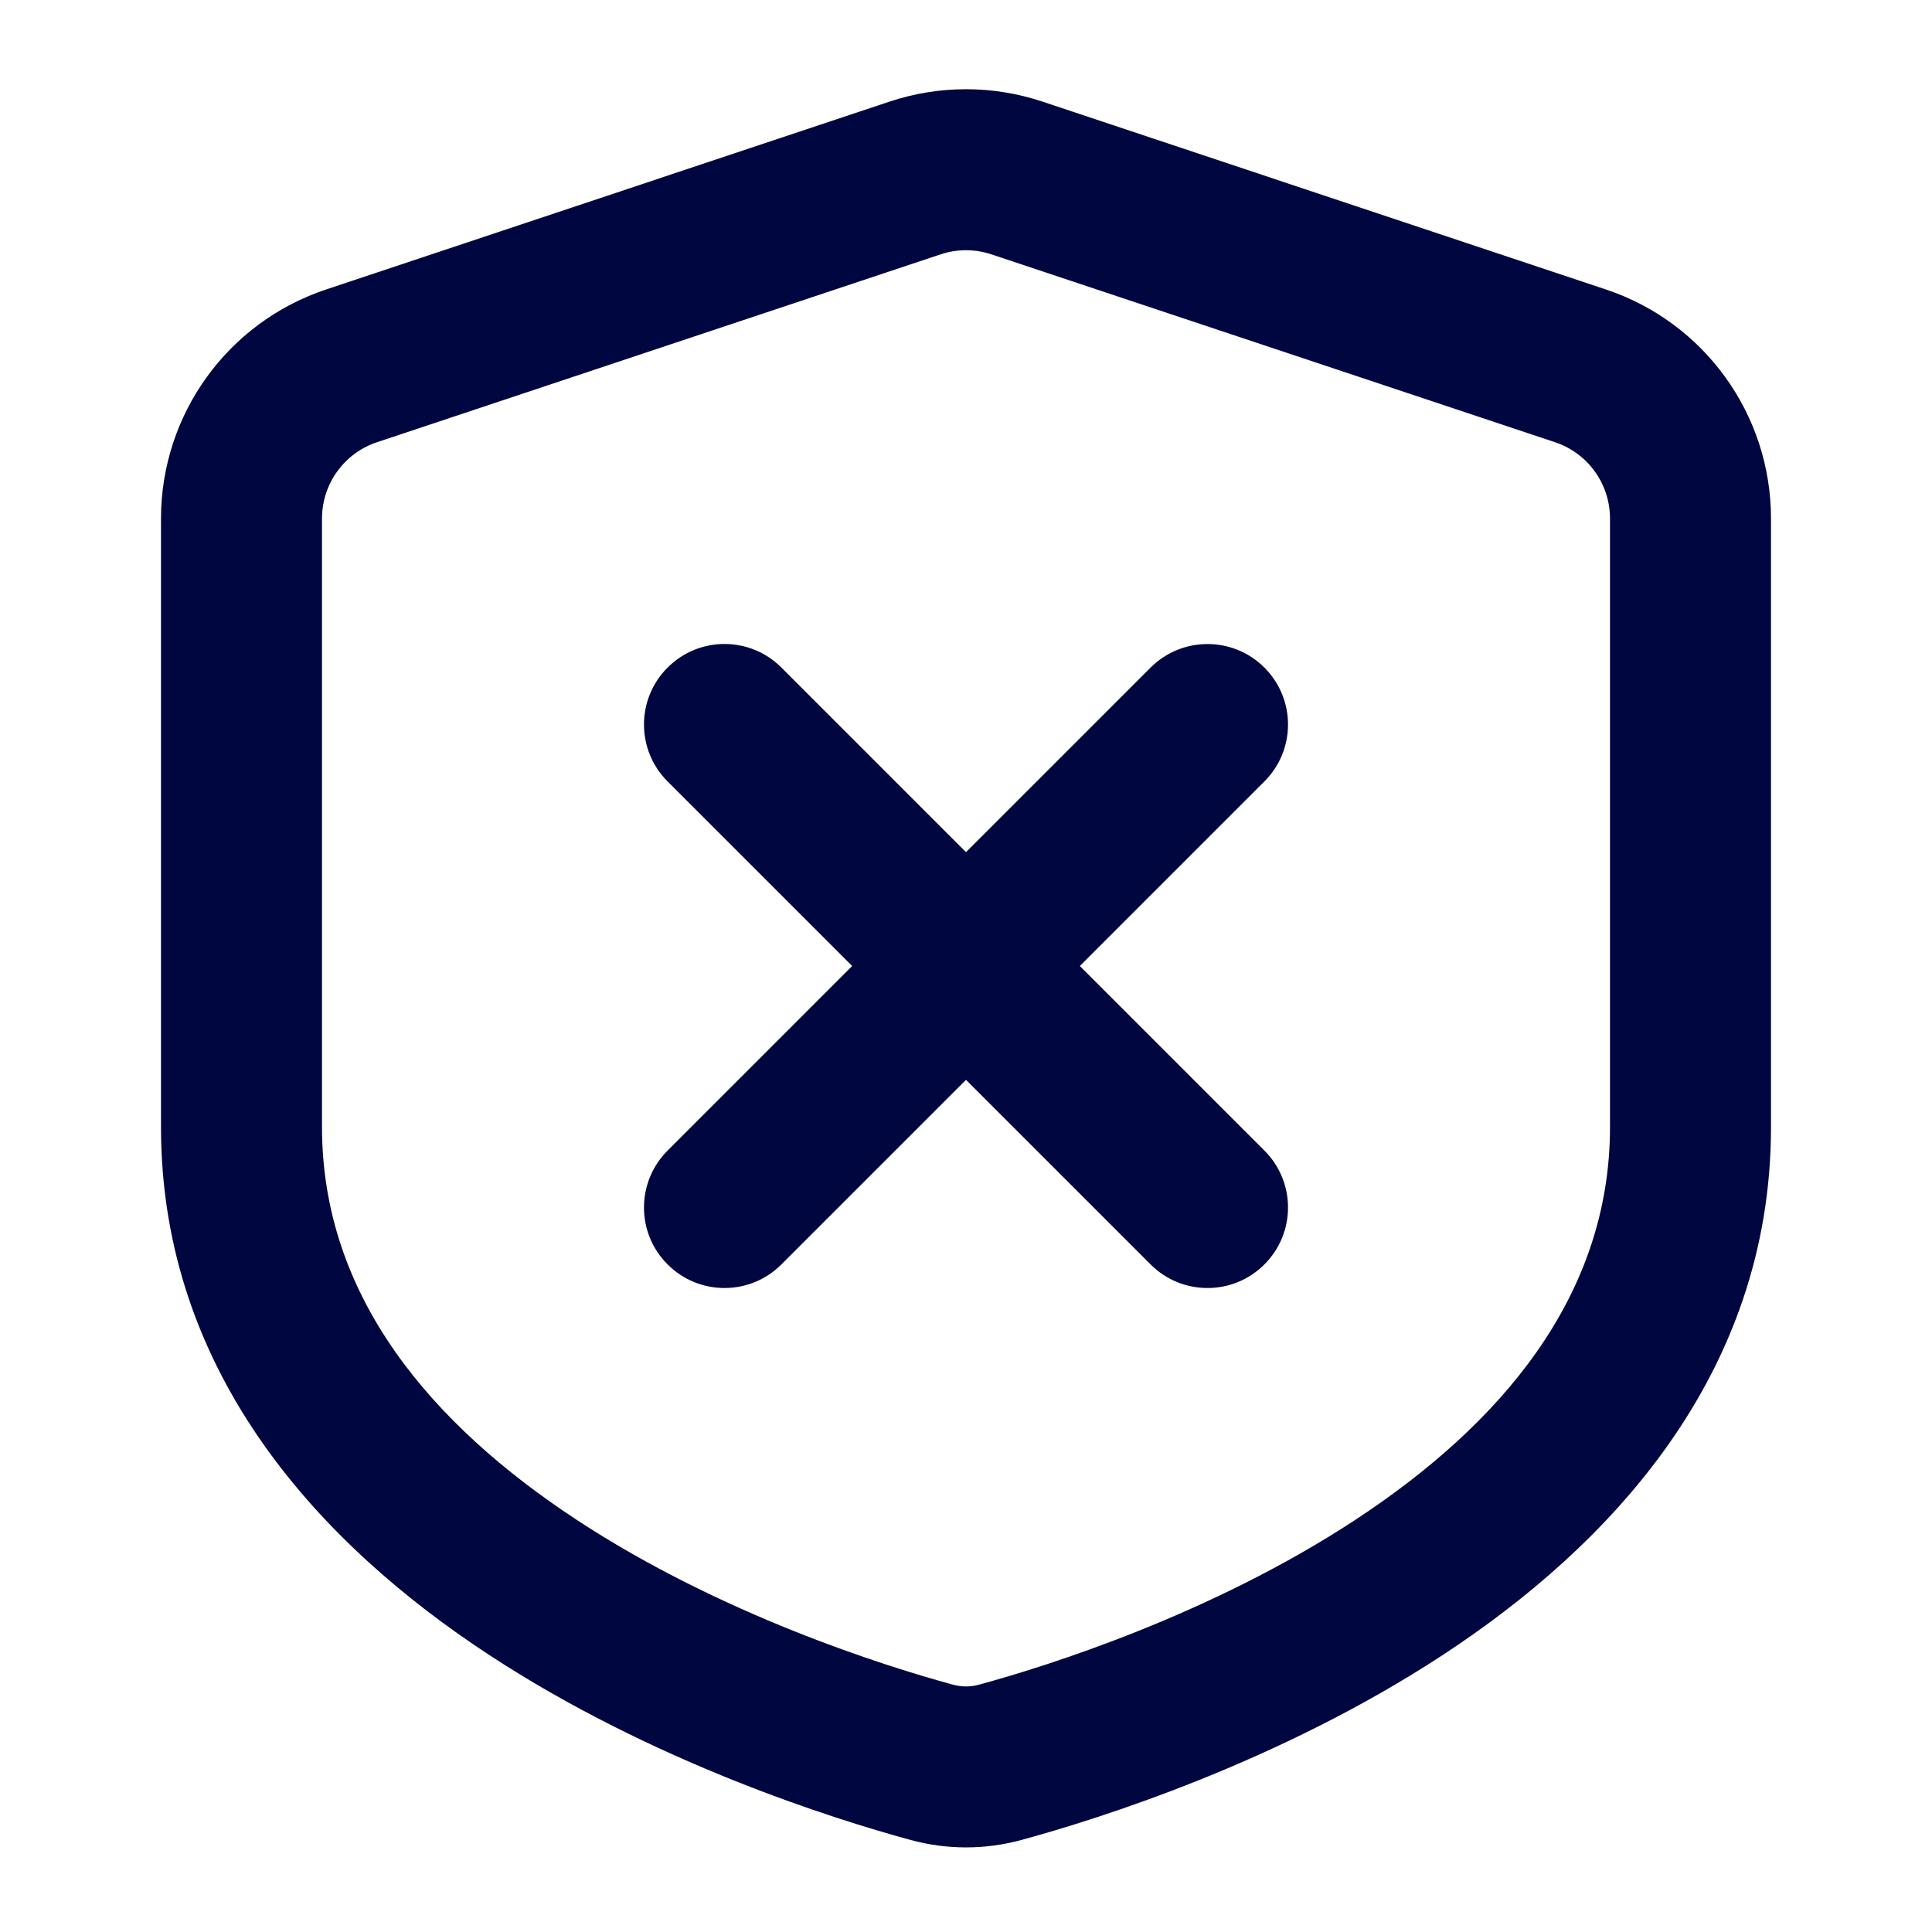 <svg width="24" height="24" viewBox="0 0 24 24" fill="none" xmlns="http://www.w3.org/2000/svg">
<path d="M8.293 8.293C8.683 7.902 9.317 7.902 9.707 8.293L12 10.586L14.293 8.293C14.683 7.903 15.317 7.903 15.707 8.293C16.098 8.684 16.098 9.317 15.707 9.707L13.414 12L15.707 14.293C16.098 14.683 16.098 15.317 15.707 15.707C15.317 16.098 14.683 16.098 14.293 15.707L12 13.414L9.707 15.707C9.317 16.098 8.683 16.098 8.293 15.707C7.902 15.317 7.902 14.684 8.293 14.293L10.586 12L8.293 9.707C7.902 9.317 7.902 8.683 8.293 8.293Z" fill="#000640"/>
<path fill-rule="evenodd" clip-rule="evenodd" d="M11.051 1.262C11.667 1.057 12.333 1.057 12.949 1.262L19.949 3.596C21.174 4.004 22 5.15 22 6.442V14C22 17.1 19.97 19.215 17.933 20.552C15.884 21.898 13.623 22.602 12.691 22.856C12.236 22.98 11.764 22.98 11.309 22.856C10.377 22.602 8.116 21.898 6.067 20.552C4.03 19.215 2 17.1 2 14V6.442C2 5.15 2.826 4.004 4.051 3.596L11.051 1.262ZM12.316 3.16C12.111 3.091 11.889 3.091 11.684 3.16L4.684 5.493C4.275 5.629 4 6.011 4 6.442V14C4 16.11 5.363 17.697 7.165 18.881C8.955 20.056 10.981 20.694 11.836 20.927C11.946 20.957 12.054 20.957 12.164 20.927C13.019 20.694 15.045 20.056 16.835 18.881C18.637 17.697 20 16.11 20 14V6.442C20 6.011 19.725 5.629 19.316 5.493L12.316 3.16Z" fill="#000640"/>
</svg>
